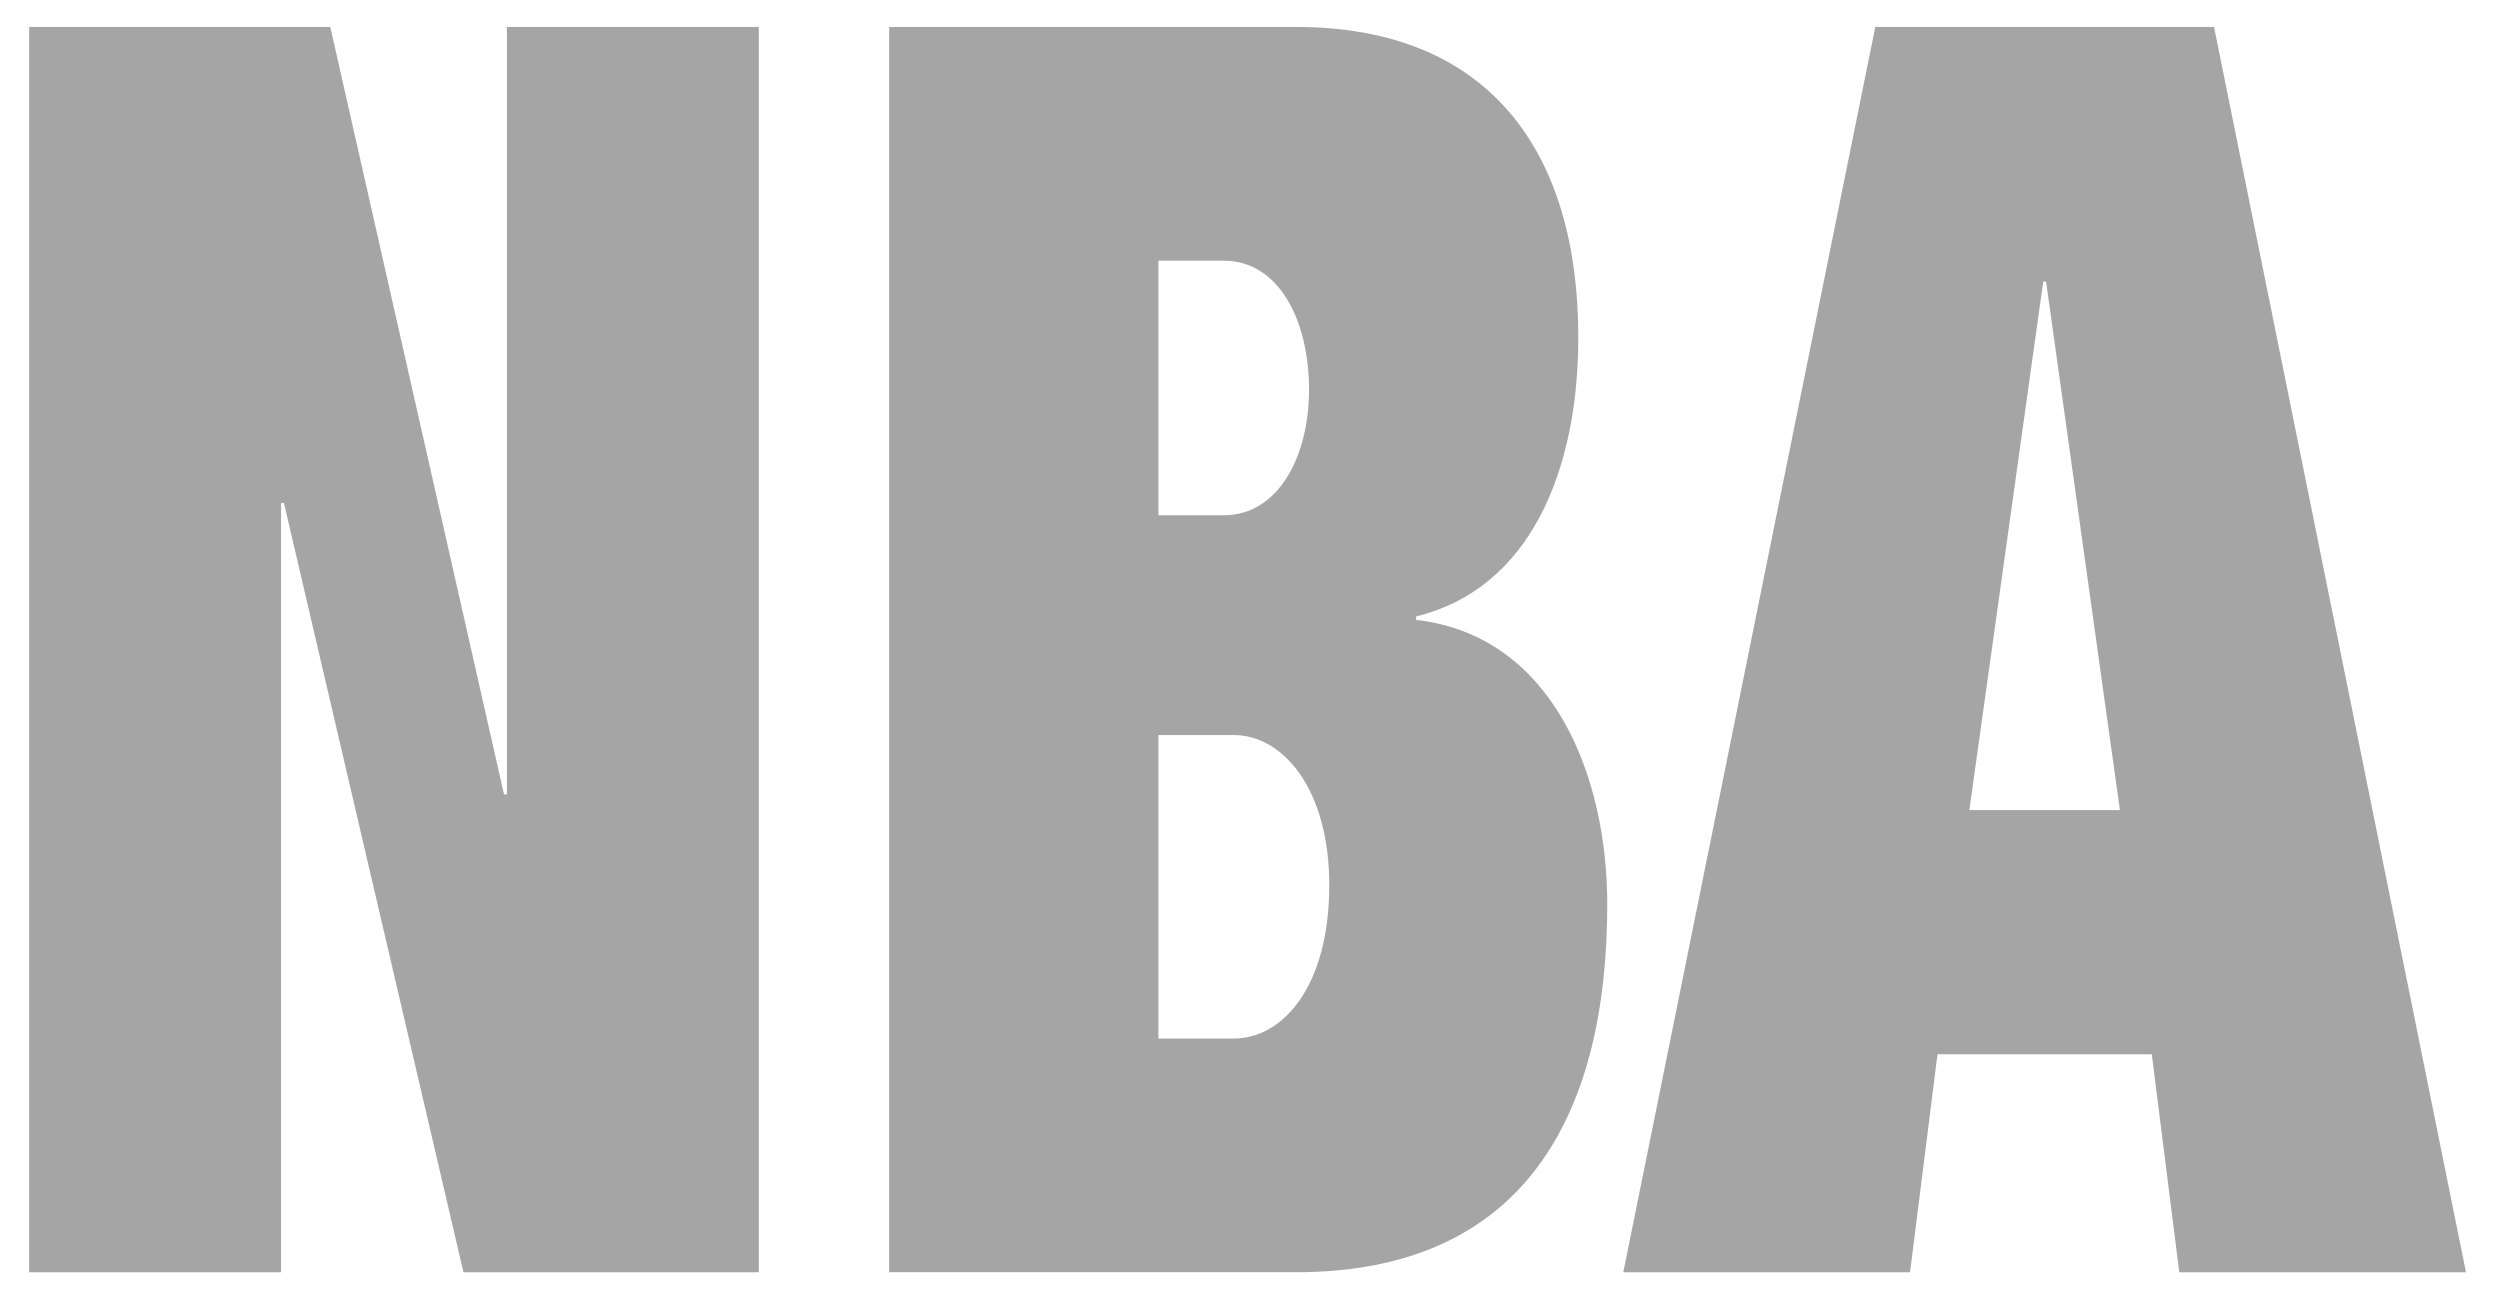 <?xml version="1.0" encoding="UTF-8"?>
<svg xmlns="http://www.w3.org/2000/svg" width="62" height="32" viewBox="0 0 62 32" fill="none">
  <path d="M0.723 0.668H8.191L12.499 19.7H12.571V0.668H18.818V31.552H11.494L7.042 12.476H6.97V31.552H0.723V0.668ZM22.051 0.668H32.141C36.916 0.668 39.142 3.739 39.142 8.367C39.142 11.654 37.956 14.596 35.121 15.287V15.373C38.496 15.762 39.86 19.223 39.86 22.424C39.86 27.788 37.706 31.551 32.141 31.551H22.051V0.668ZM28.729 12.779H30.346C31.71 12.779 32.464 11.309 32.464 9.665C32.464 7.935 31.71 6.464 30.346 6.464H28.729V12.779ZM28.729 25.756H30.597C31.818 25.756 32.966 24.458 32.966 21.949C32.966 19.57 31.817 18.229 30.597 18.229H28.729V25.756ZM46.507 0.668H54.908L61.156 31.552H54.046L53.364 26.145H48.05L47.369 31.552H40.258L46.507 0.668ZM50.743 6.983H50.672L48.84 20.09H52.574L50.743 6.983Z" fill="#A5A5A5"></path>
</svg>

